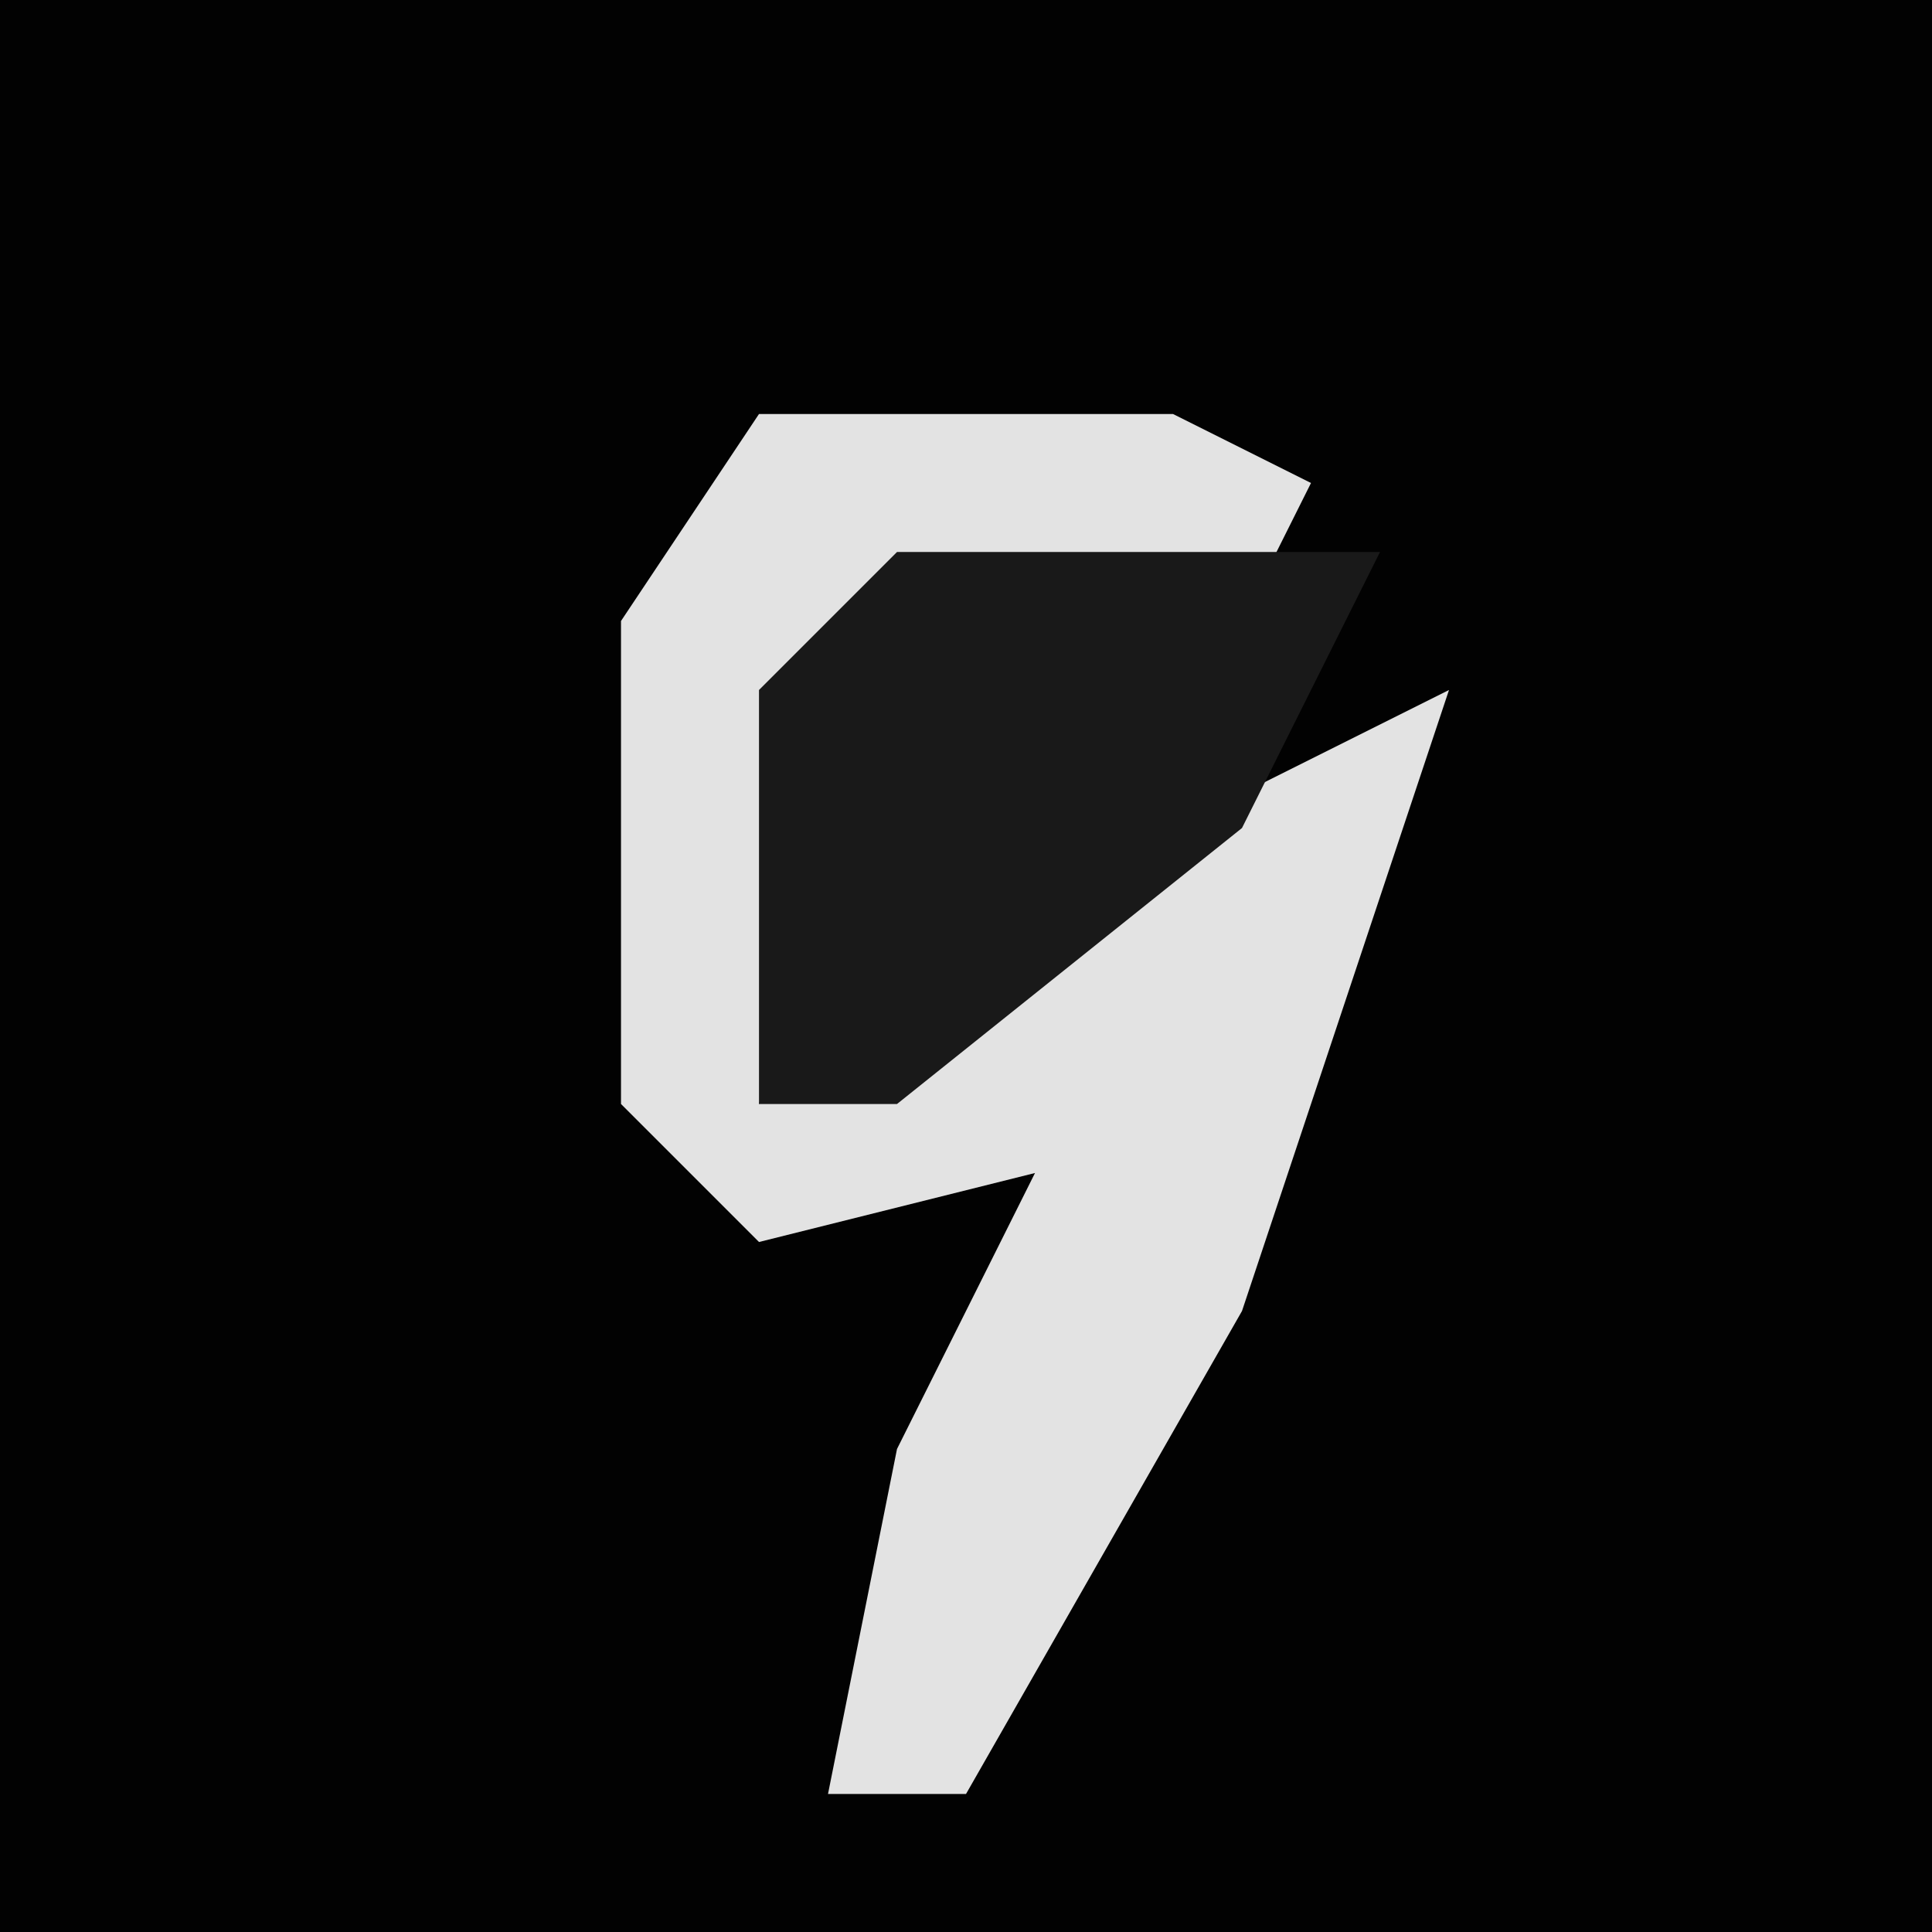 <?xml version="1.0" encoding="UTF-8"?>
<svg version="1.1" xmlns="http://www.w3.org/2000/svg" width="28" height="28">
<path d="M0,0 L28,0 L28,28 L0,28 Z " fill="#020202" transform="translate(0,0)"/>
<path d="M0,0 L6,0 L8,1 L7,3 L2,3 L0,10 L6,6 L10,4 L7,13 L3,20 L1,20 L2,15 L4,11 L0,12 L-2,10 L-2,3 Z " fill="#E3E3E3" transform="translate(11,6)"/>
<path d="M0,0 L7,0 L5,4 L0,8 L-2,8 L-2,2 Z " fill="#191919" transform="translate(13,8)"/>
</svg>
